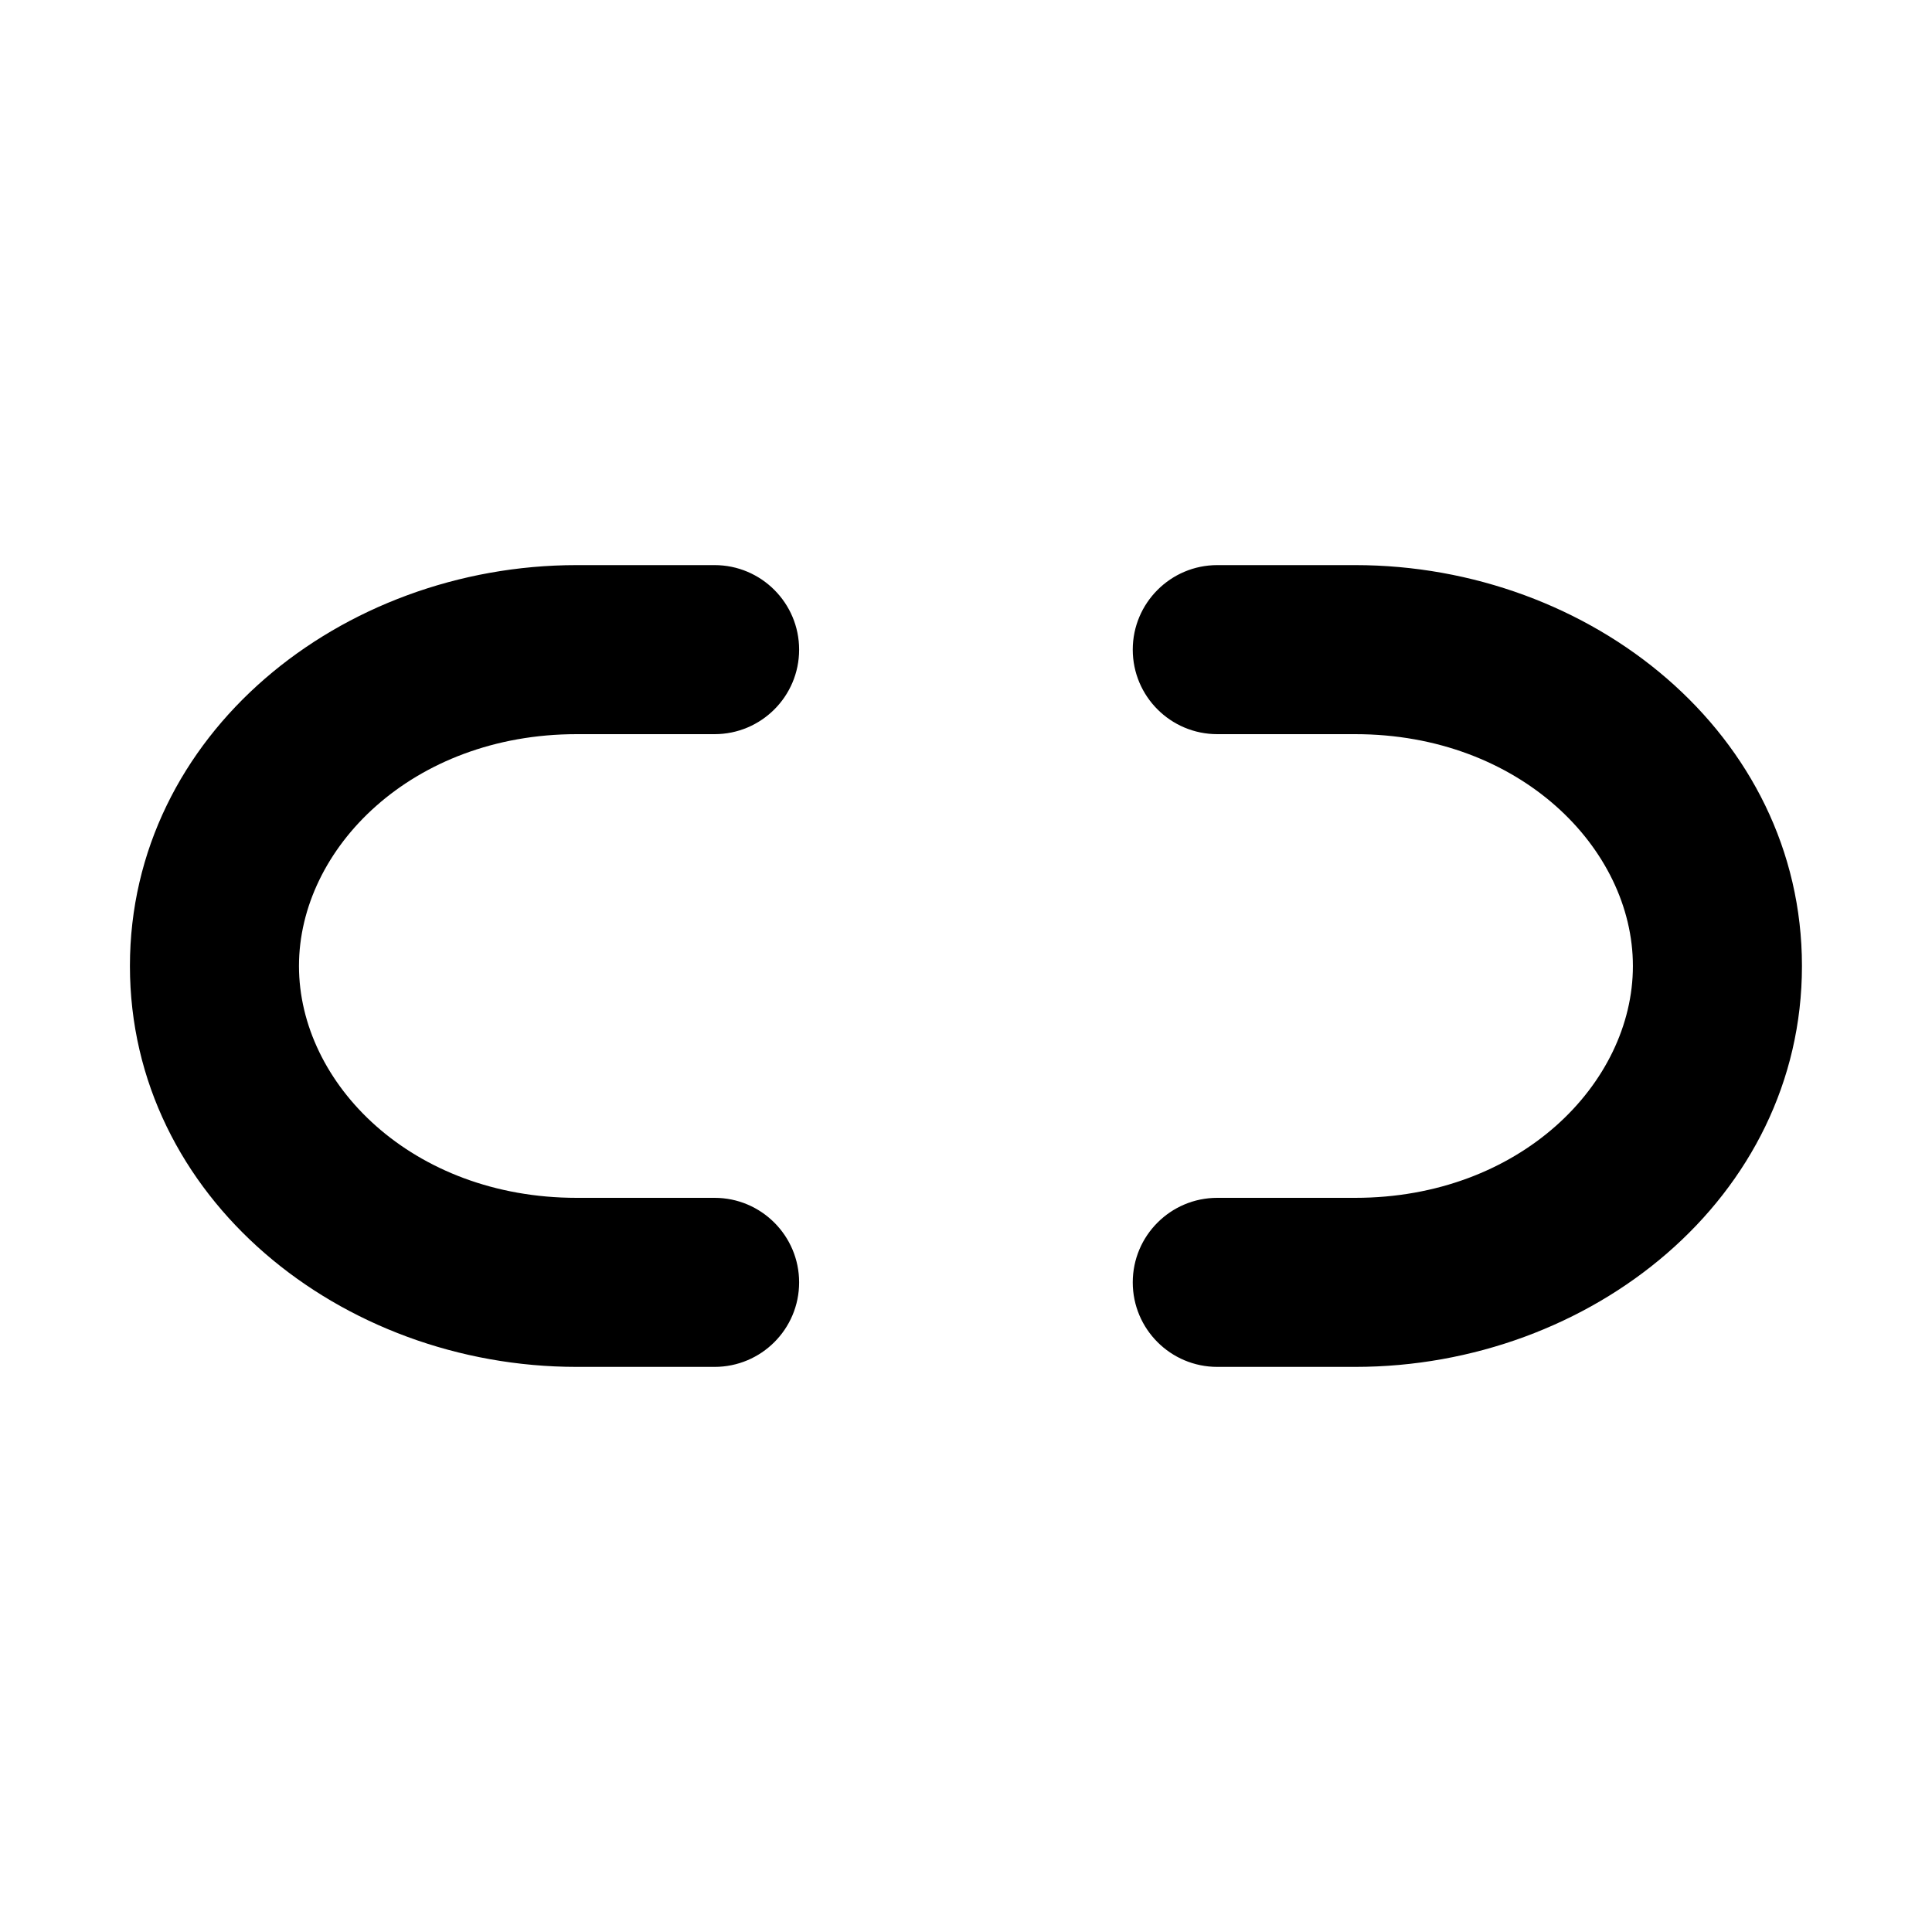 <svg xmlns="http://www.w3.org/2000/svg" width="16" height="16" viewBox="0 0 16 16"><path fill-rule="evenodd" d="M11.223 6.08L10.081 6.08C9.695 6.08 9.381 5.767 9.381 5.38C9.381 4.994 9.695 4.68 10.081 4.68L11.223 4.68C13.175 4.68 14.923 6.08 14.923 8C14.923 9.92 13.175 11.32 11.223 11.32L10.081 11.32C9.695 11.32 9.381 11.007 9.381 10.62C9.381 10.233 9.695 9.92 10.081 9.92L11.223 9.92C12.586 9.92 13.523 8.974 13.523 8C13.523 7.026 12.586 6.08 11.223 6.08ZM4.776 6.08C3.413 6.08 2.476 7.026 2.476 8C2.476 8.975 3.413 9.92 4.776 9.92L5.918 9.92C6.304 9.92 6.618 10.234 6.618 10.62C6.618 11.007 6.304 11.32 5.918 11.32L4.776 11.32C2.824 11.32 1.076 9.92 1.076 8C1.076 6.081 2.824 4.68 4.776 4.68L5.918 4.68C6.304 4.68 6.618 4.994 6.618 5.38C6.618 5.767 6.304 6.08 5.918 6.08H4.776Z" clip-rule="evenodd"/></svg>